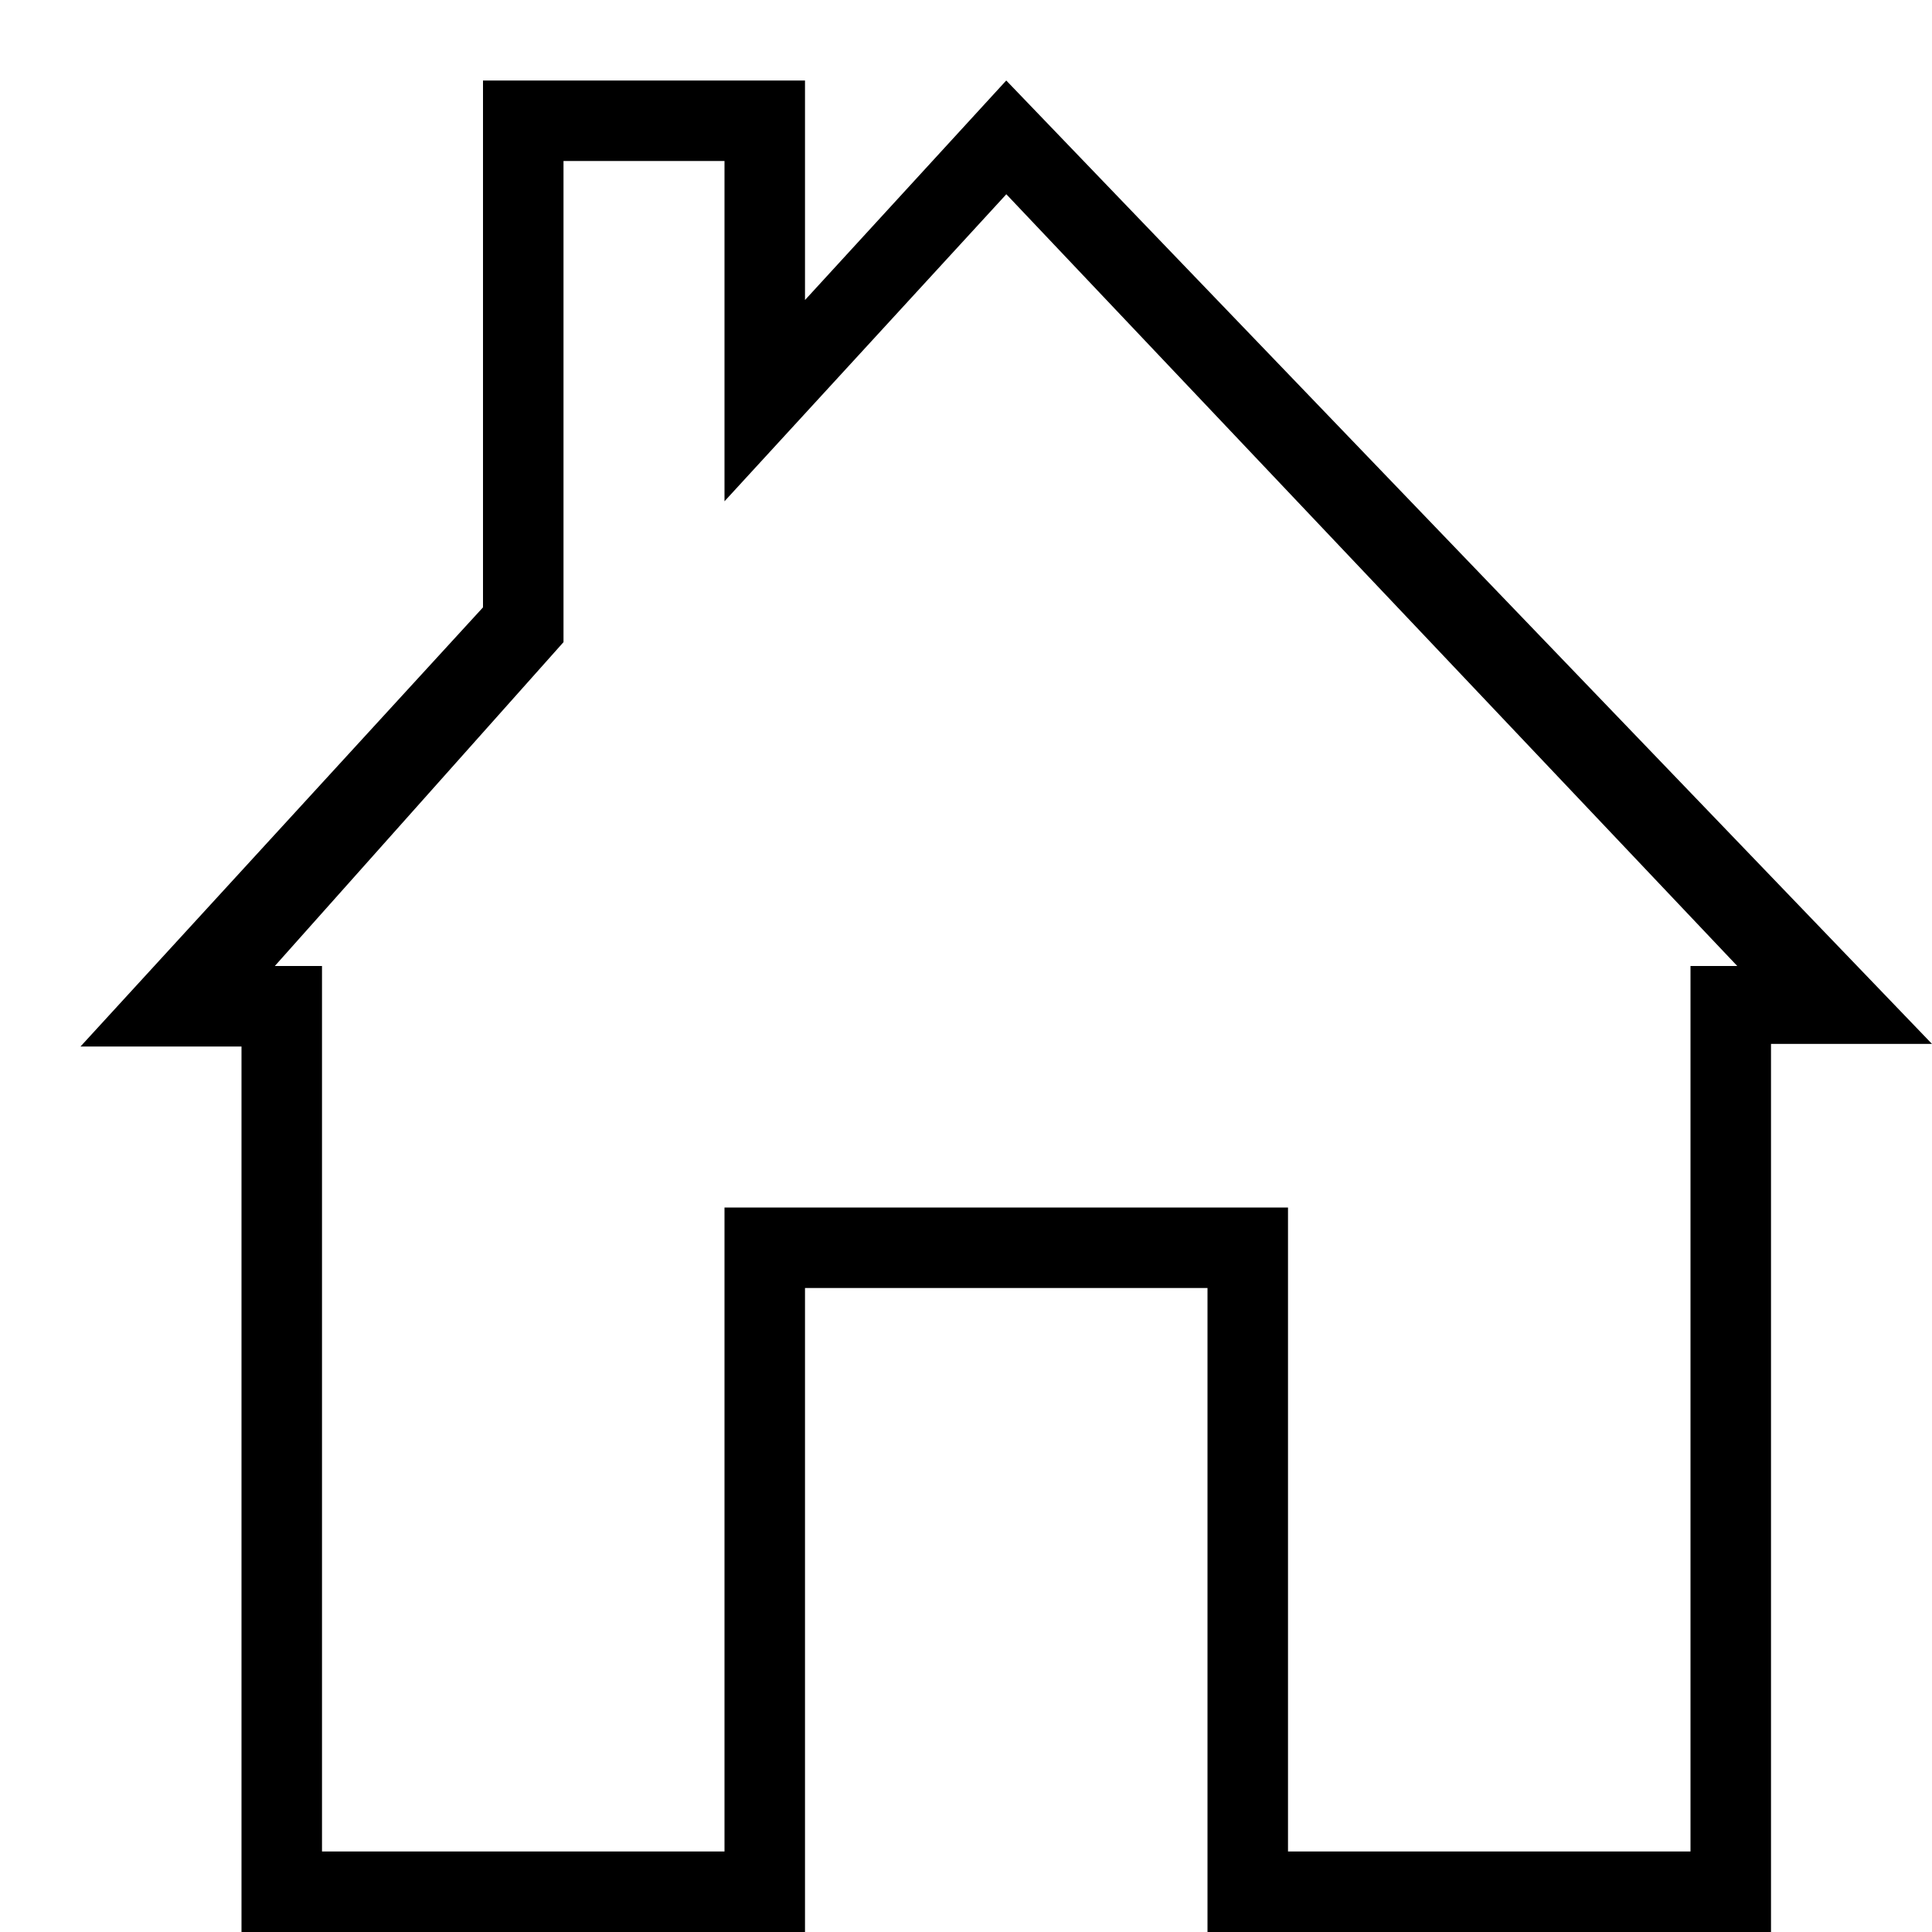 <svg id="icons" xmlns="http://www.w3.org/2000/svg" viewBox="0 0 24 24"><path d="M24 12.968h-2V24h-7v-8h-5v8H3V13H1l5-5.455V1h4v2.727L12.5 1zM21 23V12h.581l-9.08-9.587L9 6.227V2H7v5.977L3.414 12H4v11h5v-8h7v8z"/></svg>